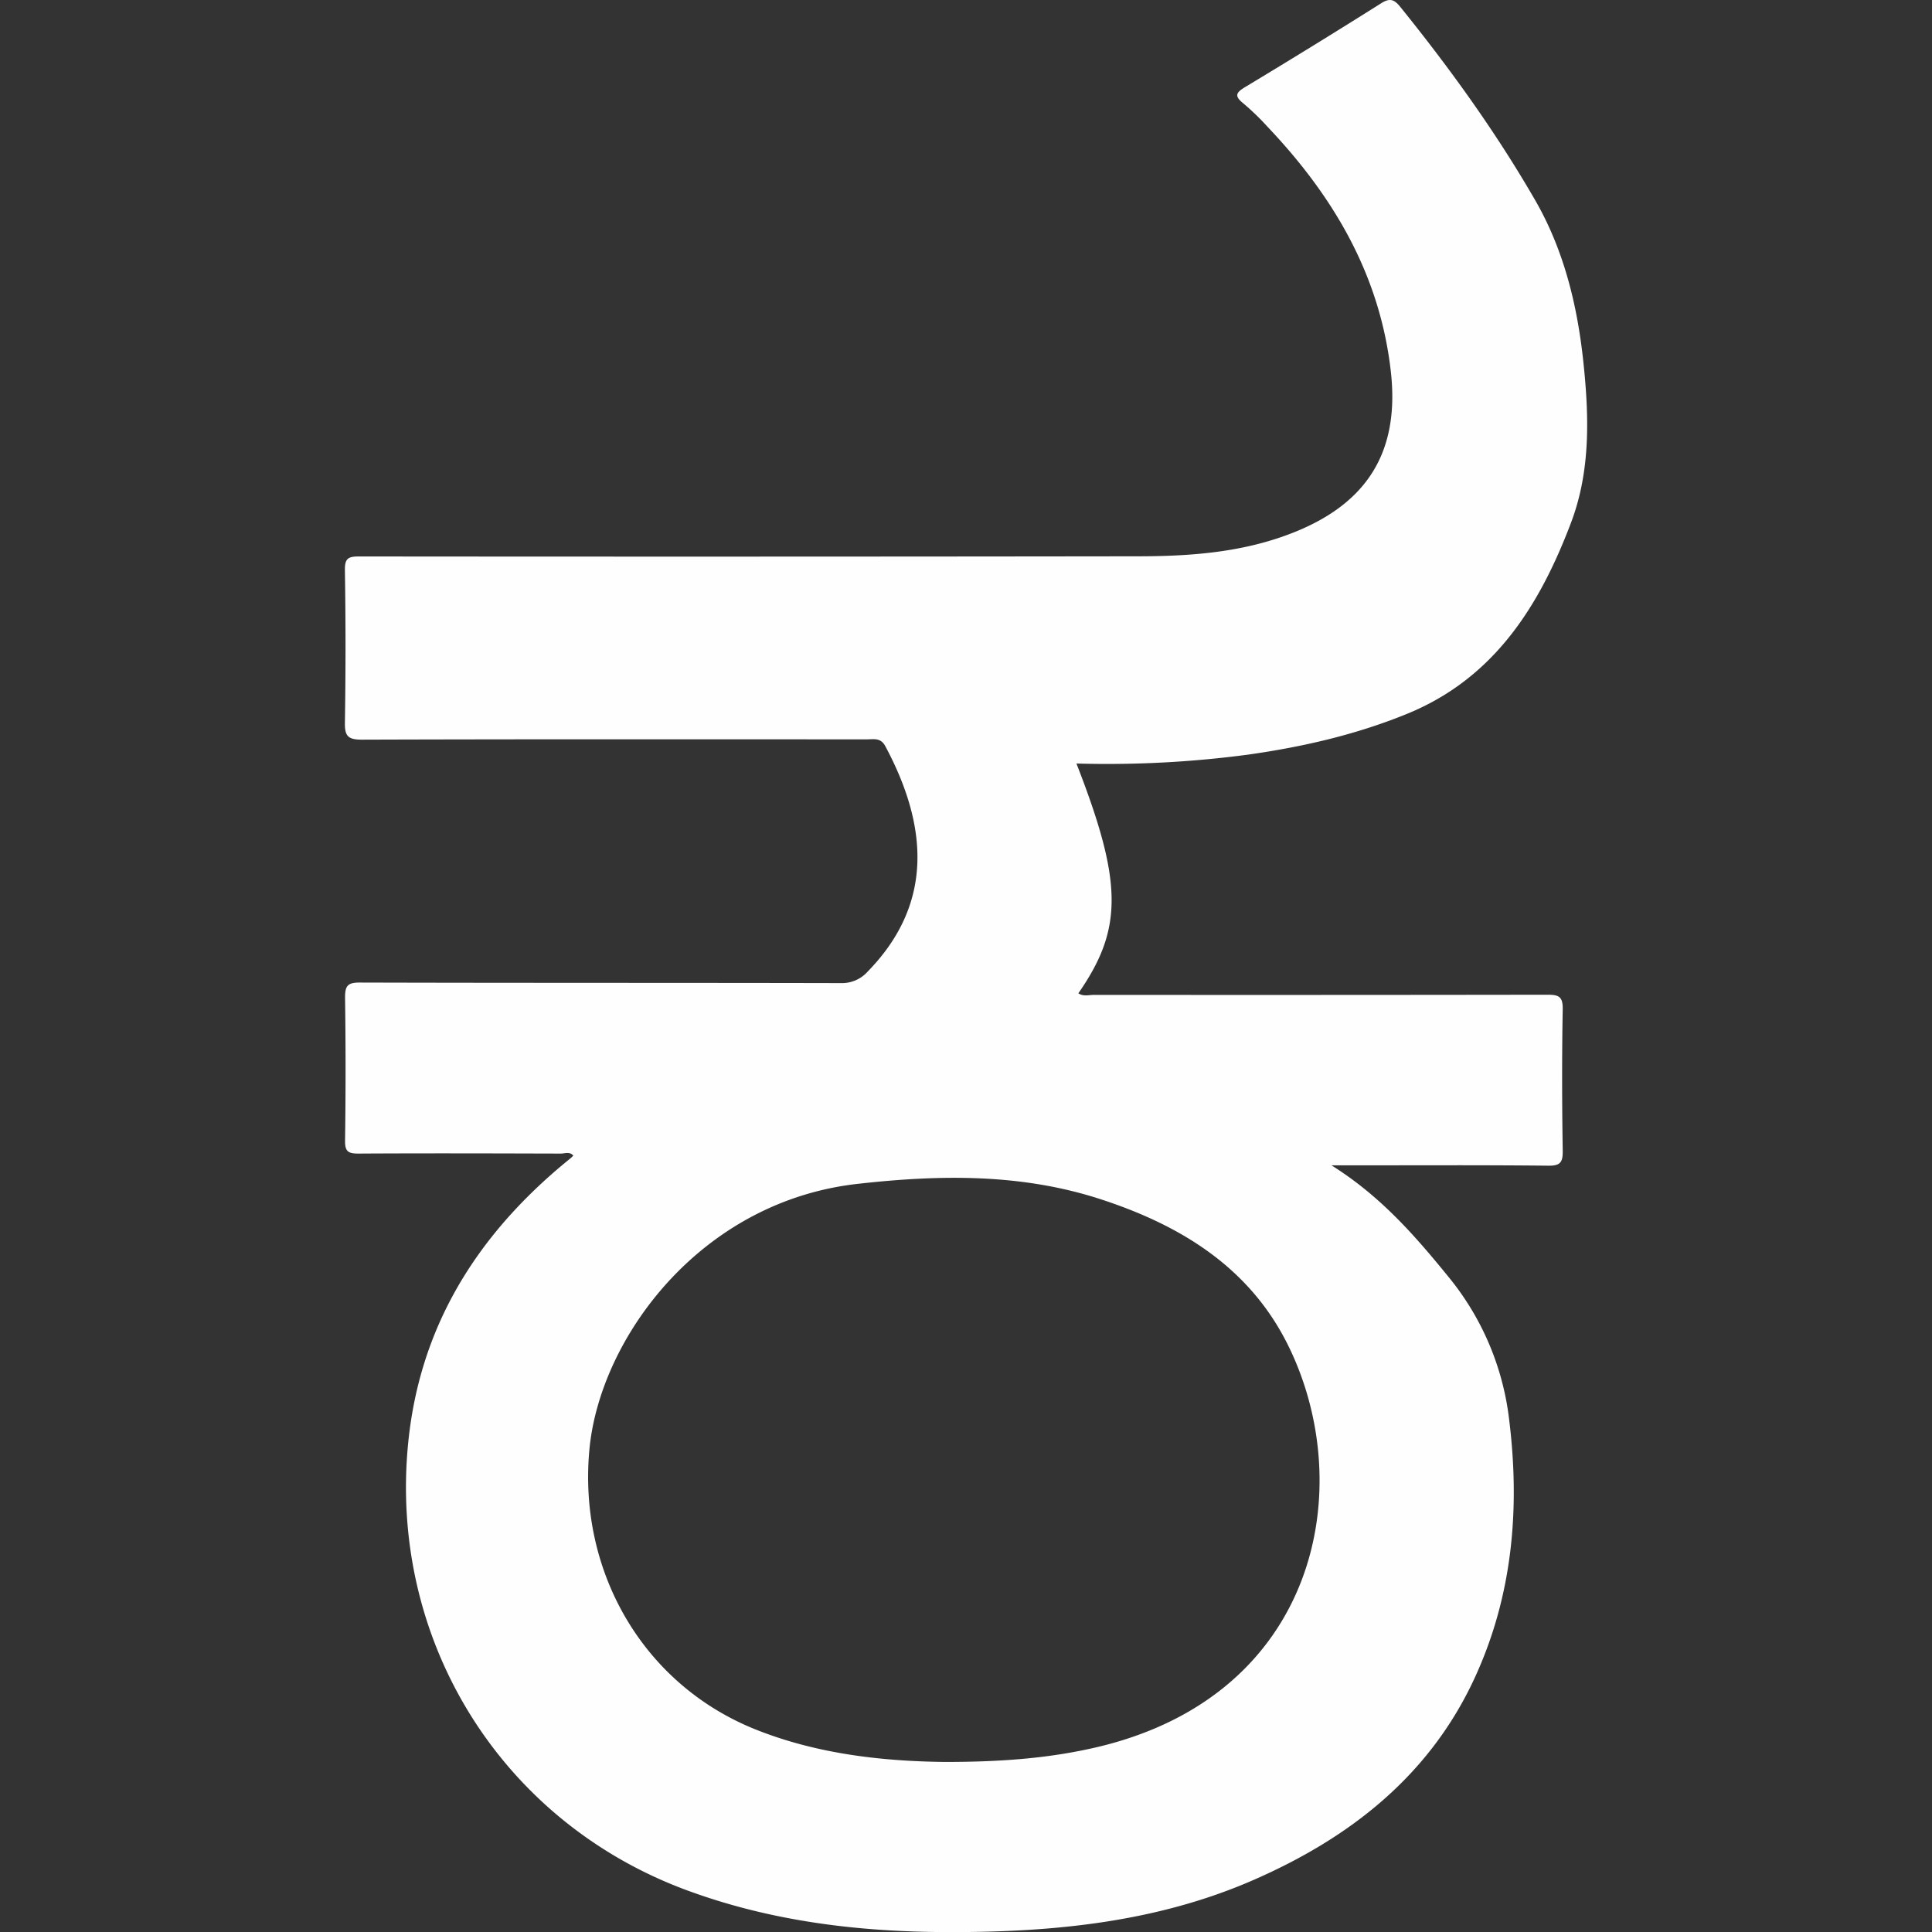 <svg xmlns="http://www.w3.org/2000/svg" viewBox="0 0 634.88 634.88"><rect x="0" y="0" width="634.88" height="634.88" fill="#333333" stroke="none"/><defs><style>.cls-1{fill:#fefefe;}.cls-2{fill:none;}</style></defs><g id="Layer_2" data-name="Layer 2"><g id="Layer_1-2" data-name="Layer 1"><path class="cls-1" d="M353.73,250.9c15.26,39.11,15.35,54.34.63,75.51,1.66,1.13,3.52.51,5.23.52q74.48.06,149-.05c3.75,0,5,.71,4.94,4.77-.28,15.49-.24,31,0,46.48.06,3.77-.74,5-4.78,4.93-21.66-.23-43.32-.11-65-.11h-6.2c16.06,10.07,27.33,23,38.26,36.42a90.56,90.56,0,0,1,20.1,47c3.64,29.3,1.18,57.92-11.3,85-14.87,32.23-41.11,52.63-72.75,66.44s-65.45,17.14-99.63,17.1c-29.8,0-59.07-3.49-87.21-14-60.78-22.79-97.4-82.27-90.86-147,3.75-37.06,21.49-66.17,49.27-89.92,1.39-1.19,2.81-2.34,4.22-3.51.24-.21.46-.45.75-.73-1.2-1.42-2.79-.67-4.14-.67-22.16-.06-44.32-.13-66.48,0-3.45,0-4.44-.74-4.39-4.31q.33-23.49,0-47c0-3.85.87-4.9,4.83-4.89,52.65.15,105.3.06,158,.18a11.36,11.36,0,0,0,9-3.88c21.64-22.22,19.74-47.79,5.69-74-1.52-2.83-3.76-2.22-6-2.22-55.32,0-110.64-.08-166,.1-4.62,0-5.65-1.22-5.57-5.66q.4-25,0-50c-.06-3.84,1-4.55,4.66-4.54q127.71.12,255.43-.05c17.83,0,35.52-1.24,52.43-8.14,24-9.8,34.09-26.88,31.18-52.64-3.62-31.9-19-57.72-40.58-80.44a82.41,82.41,0,0,0-7.9-7.63c-3.16-2.53-2.26-3.62.74-5.43Q431.7,15.05,453.86,1.08c2.94-1.86,4.35-1.22,6.32,1.22,16.23,20.11,31.32,41,44.24,63.39,9.45,16.35,13.89,34.46,15.88,53.14,1.89,17.83,2.43,35.76-4,52.82-10.33,27.3-25.18,51.14-53.79,62.87C445.62,241.44,428,245.46,410,248A351.06,351.06,0,0,1,353.73,250.9ZM310.5,579c19,0,34.94-1.28,50.56-5,72-17.3,85.2-85.17,62.31-131.74-12.64-25.72-35.31-39.56-61.53-48.13s-53-8.13-80-5.1c-51.86,5.81-84.73,50.86-88.15,87.25-3.73,39.53,17.07,76.62,53.88,91.75C268.7,576.64,290.93,578.77,310.5,579Z"/><rect class="cls-2" width="634.88" height="634.88"/></g></g></svg>